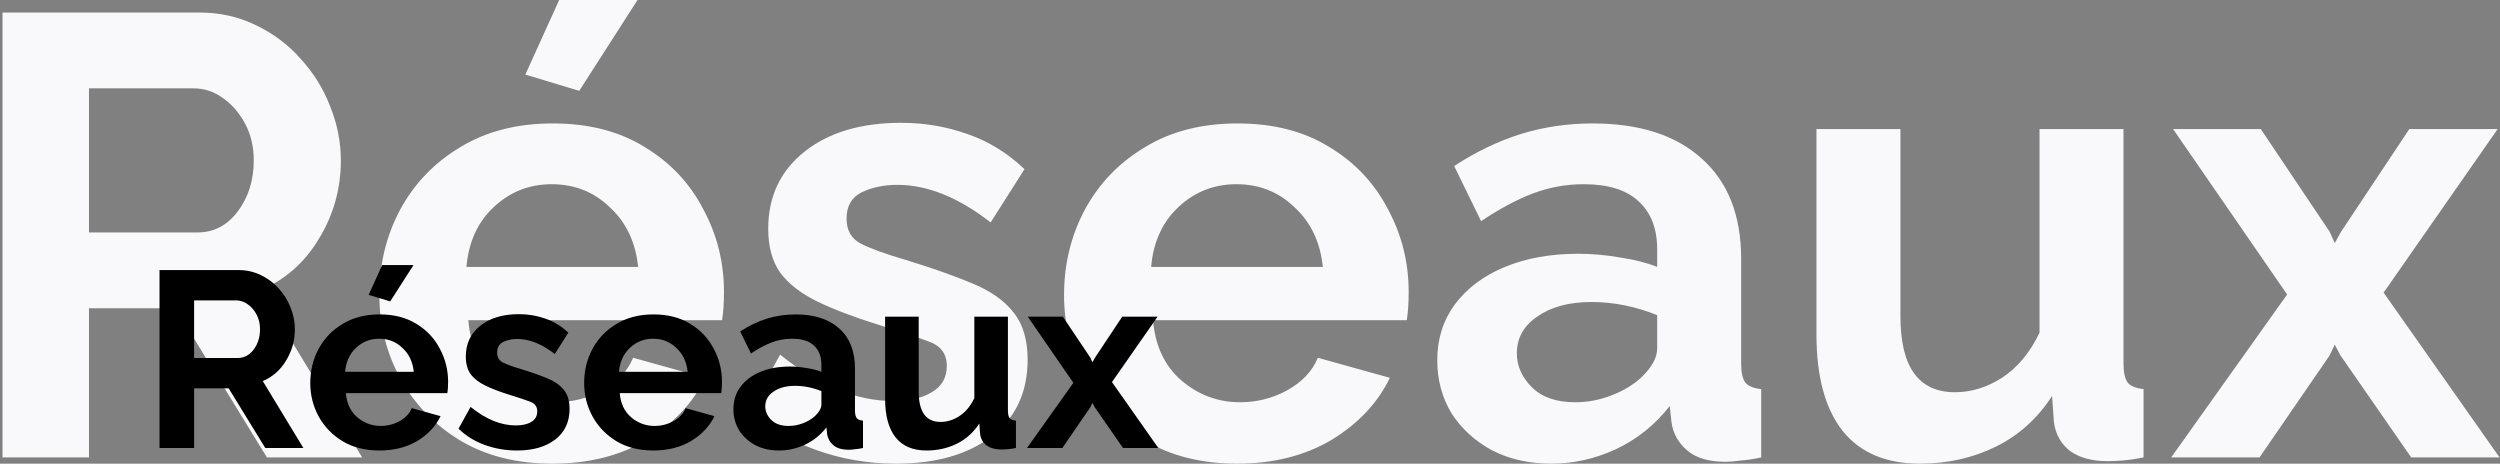 <svg width="798" height="148" viewBox="0 0 798 148" fill="none" xmlns="http://www.w3.org/2000/svg">
<rect x="0" y="0" width="798" height="148" fill="#808080" stroke="none"/>
<path id="R&#195;&#169;seaux" d="M0.8 146V4H63.6C70.133 4 76.133 5.333 81.6 8C87.2 10.667 92 14.267 96 18.8C100.133 23.333 103.267 28.4 105.4 34C107.667 39.6 108.8 45.333 108.8 51.2C108.8 60.267 106.467 68.6 101.8 76.2C97.267 83.8 91.067 89.267 83.2 92.6L115.6 146H85.2L56 98.4H28.4V146H0.8ZM28.4 74.2H63C68.2 74.2 72.467 72 75.8 67.6C79.267 63.067 81 57.6 81 51.2C81 46.8 80.067 42.867 78.2 39.4C76.333 35.933 73.933 33.2 71 31.2C68.2 29.2 65.133 28.2 61.8 28.2H28.4V74.2ZM176.292 148C164.959 148 155.159 145.533 146.892 140.6C138.759 135.667 132.426 129.133 127.892 121C123.359 112.733 121.092 103.8 121.092 94.2C121.092 84.333 123.292 75.267 127.692 67C132.226 58.6 138.626 51.933 146.892 47C155.159 41.933 165.026 39.4 176.492 39.4C187.959 39.4 197.759 41.933 205.892 47C214.026 51.933 220.226 58.533 224.492 66.8C228.892 74.933 231.092 83.733 231.092 93.2C231.092 96.667 230.892 99.667 230.492 102.2H149.492C150.159 110.333 153.159 116.733 158.492 121.4C163.959 126.067 170.226 128.4 177.292 128.4C182.626 128.4 187.626 127.133 192.292 124.6C197.092 121.933 200.359 118.467 202.092 114.2L225.092 120.6C221.226 128.6 215.026 135.2 206.492 140.4C197.959 145.467 187.892 148 176.292 148ZM148.892 85.2H203.692C202.892 77.333 199.892 71 194.692 66.2C189.626 61.267 183.426 58.8 176.092 58.8C168.892 58.8 162.692 61.267 157.492 66.2C152.426 71 149.559 77.333 148.892 85.2ZM184.892 29L167.692 23.8L178.492 -3.8147e-06H203.492L184.892 29ZM286.019 148C277.085 148 268.552 146.533 260.419 143.6C252.285 140.667 245.285 136.333 239.419 130.6L249.019 113.2C255.285 118.267 261.419 122 267.419 124.4C273.419 126.8 279.285 128 285.019 128C290.219 128 294.352 127.067 297.419 125.2C300.619 123.333 302.219 120.533 302.219 116.8C302.219 112.933 300.285 110.333 296.419 109C292.552 107.533 287.152 105.733 280.219 103.6C272.485 101.2 266.019 98.733 260.819 96.2C255.619 93.667 251.685 90.6 249.019 87C246.485 83.4 245.219 78.733 245.219 73C245.219 62.733 249.085 54.533 256.819 48.4C264.552 42.267 274.819 39.2 287.619 39.2C295.085 39.2 302.152 40.4 308.819 42.8C315.485 45.067 321.552 48.8 327.019 54L316.219 71C305.952 63 296.019 59 286.419 59C282.152 59 278.352 59.8 275.019 61.4C271.819 63 270.219 65.8 270.219 69.8C270.219 73.533 271.752 76.2 274.819 77.8C278.019 79.4 282.819 81.133 289.219 83C297.485 85.533 304.485 88 310.219 90.4C316.085 92.8 320.485 95.867 323.419 99.6C326.485 103.333 328.019 108.4 328.019 114.8C328.019 125.2 324.219 133.333 316.619 139.2C309.019 145.067 298.819 148 286.019 148ZM394.847 148C383.514 148 373.714 145.533 365.447 140.6C357.314 135.667 350.98 129.133 346.447 121C341.914 112.733 339.647 103.8 339.647 94.2C339.647 84.333 341.847 75.267 346.247 67C350.78 58.6 357.18 51.933 365.447 47C373.714 41.933 383.58 39.4 395.047 39.4C406.514 39.4 416.314 41.933 424.447 47C432.58 51.933 438.78 58.533 443.047 66.8C447.447 74.933 449.647 83.733 449.647 93.2C449.647 96.667 449.447 99.667 449.047 102.2H368.047C368.714 110.333 371.714 116.733 377.047 121.4C382.514 126.067 388.78 128.4 395.847 128.4C401.18 128.4 406.18 127.133 410.847 124.6C415.647 121.933 418.914 118.467 420.647 114.2L443.647 120.6C439.78 128.6 433.58 135.2 425.047 140.4C416.514 145.467 406.447 148 394.847 148ZM367.447 85.2H422.247C421.447 77.333 418.447 71 413.247 66.2C408.18 61.267 401.98 58.8 394.647 58.8C387.447 58.8 381.247 61.267 376.047 66.2C370.98 71 368.114 77.333 367.447 85.2ZM458.773 115C458.773 108.2 460.64 102.267 464.373 97.2C468.24 92 473.573 88 480.373 85.2C487.173 82.4 494.973 81 503.773 81C508.173 81 512.64 81.4 517.173 82.2C521.707 82.867 525.64 83.867 528.973 85.2V79.6C528.973 72.933 526.973 67.8 522.973 64.2C519.107 60.6 513.307 58.8 505.573 58.8C499.84 58.8 494.373 59.8 489.173 61.8C483.973 63.8 478.507 66.733 472.773 70.6L464.173 53C471.107 48.467 478.173 45.067 485.373 42.8C492.707 40.533 500.373 39.4 508.373 39.4C523.307 39.4 534.907 43.133 543.173 50.6C551.573 58.067 555.773 68.733 555.773 82.6V116C555.773 118.933 556.24 121 557.173 122.2C558.107 123.267 559.773 123.933 562.173 124.2V146C559.773 146.533 557.573 146.867 555.573 147C553.707 147.267 552.107 147.4 550.773 147.4C545.44 147.4 541.373 146.2 538.573 143.8C535.773 141.4 534.107 138.467 533.573 135L532.973 129.6C528.307 135.6 522.573 140.2 515.773 143.4C509.107 146.467 502.24 148 495.173 148C488.107 148 481.84 146.6 476.373 143.8C470.907 140.867 466.573 136.933 463.373 132C460.307 126.933 458.773 121.267 458.773 115ZM523.973 120.4C527.307 117.2 528.973 114.133 528.973 111.2V100.6C522.04 97.8 515.04 96.4 507.973 96.4C500.907 96.4 495.173 97.933 490.773 101C486.373 103.933 484.173 107.867 484.173 112.8C484.173 116.8 485.773 120.4 488.973 123.6C492.173 126.8 496.773 128.4 502.773 128.4C506.773 128.4 510.64 127.667 514.373 126.2C518.24 124.733 521.44 122.8 523.973 120.4ZM579.817 106.8V41.2H606.617V101C606.617 117.133 612.417 125.2 624.017 125.2C629.217 125.2 634.217 123.667 639.017 120.6C643.951 117.4 647.951 112.6 651.017 106.2V41.2H677.817V116C677.817 118.933 678.284 121 679.217 122.2C680.151 123.267 681.817 123.933 684.217 124.2V146C681.551 146.533 679.284 146.867 677.417 147C675.684 147.133 674.084 147.2 672.617 147.2C667.817 147.2 663.884 146.133 660.817 144C657.884 141.733 656.151 138.667 655.617 134.8L655.017 126.4C650.351 133.6 644.351 139 637.017 142.6C629.684 146.2 621.617 148 612.817 148C602.017 148 593.817 144.533 588.217 137.6C582.617 130.533 579.817 120.267 579.817 106.8ZM721.65 41.2L743.65 74L745.25 77.6L747.25 74L769.05 41.2H797.25L760.85 93.4L797.85 146H769.65L747.05 113.4L745.25 110L743.65 113.4L721.25 146H693.05L730.05 94L693.65 41.2H721.65Z" fill="#F9F9FC"/>
<g id="Group 23">
<path id="R&#195;&#169;seaux_2" d="M50.92 143V86.2H76.04C78.653 86.2 81.053 86.733 83.24 87.8C85.48 88.867 87.4 90.307 89 92.12C90.653 93.933 91.907 95.96 92.76 98.2C93.667 100.44 94.12 102.733 94.12 105.08C94.12 108.707 93.187 112.04 91.32 115.08C89.507 118.12 87.027 120.307 83.88 121.64L96.84 143H84.68L73 123.96H61.96V143H50.92ZM61.96 114.28H75.8C77.88 114.28 79.587 113.4 80.92 111.64C82.307 109.827 83 107.64 83 105.08C83 103.32 82.627 101.747 81.88 100.36C81.133 98.973 80.173 97.88 79 97.08C77.88 96.28 76.653 95.88 75.32 95.88H61.96V114.28ZM121.117 143.8C116.584 143.8 112.664 142.813 109.357 140.84C106.104 138.867 103.57 136.253 101.757 133C99.944 129.693 99.037 126.12 99.037 122.28C99.037 118.333 99.917 114.707 101.677 111.4C103.49 108.04 106.05 105.373 109.357 103.4C112.664 101.373 116.61 100.36 121.197 100.36C125.784 100.36 129.704 101.373 132.957 103.4C136.21 105.373 138.69 108.013 140.397 111.32C142.157 114.573 143.037 118.093 143.037 121.88C143.037 123.267 142.957 124.467 142.797 125.48H110.397C110.664 128.733 111.864 131.293 113.997 133.16C116.184 135.027 118.69 135.96 121.517 135.96C123.65 135.96 125.65 135.453 127.517 134.44C129.437 133.373 130.744 131.987 131.437 130.28L140.637 132.84C139.09 136.04 136.61 138.68 133.197 140.76C129.784 142.787 125.757 143.8 121.117 143.8ZM110.157 118.68H132.077C131.757 115.533 130.557 113 128.477 111.08C126.45 109.107 123.97 108.12 121.037 108.12C118.157 108.12 115.677 109.107 113.597 111.08C111.57 113 110.424 115.533 110.157 118.68ZM124.557 96.2L117.677 94.12L121.997 84.6H131.997L124.557 96.2ZM165.008 143.8C161.434 143.8 158.021 143.213 154.768 142.04C151.514 140.867 148.714 139.133 146.368 136.84L150.208 129.88C152.714 131.907 155.168 133.4 157.568 134.36C159.968 135.32 162.314 135.8 164.608 135.8C166.688 135.8 168.341 135.427 169.568 134.68C170.848 133.933 171.488 132.813 171.488 131.32C171.488 129.773 170.714 128.733 169.168 128.2C167.621 127.613 165.461 126.893 162.688 126.04C159.594 125.08 157.008 124.093 154.928 123.08C152.848 122.067 151.274 120.84 150.208 119.4C149.194 117.96 148.688 116.093 148.688 113.8C148.688 109.693 150.234 106.413 153.328 103.96C156.421 101.507 160.528 100.28 165.648 100.28C168.634 100.28 171.461 100.76 174.128 101.72C176.794 102.627 179.221 104.12 181.408 106.2L177.088 113C172.981 109.8 169.008 108.2 165.168 108.2C163.461 108.2 161.941 108.52 160.608 109.16C159.328 109.8 158.688 110.92 158.688 112.52C158.688 114.013 159.301 115.08 160.528 115.72C161.808 116.36 163.728 117.053 166.288 117.8C169.594 118.813 172.394 119.8 174.688 120.76C177.034 121.72 178.794 122.947 179.968 124.44C181.194 125.933 181.808 127.96 181.808 130.52C181.808 134.68 180.288 137.933 177.248 140.28C174.208 142.627 170.128 143.8 165.008 143.8ZM208.539 143.8C204.005 143.8 200.085 142.813 196.779 140.84C193.525 138.867 190.992 136.253 189.179 133C187.365 129.693 186.459 126.12 186.459 122.28C186.459 118.333 187.339 114.707 189.099 111.4C190.912 108.04 193.472 105.373 196.779 103.4C200.085 101.373 204.032 100.36 208.619 100.36C213.205 100.36 217.125 101.373 220.379 103.4C223.632 105.373 226.112 108.013 227.819 111.32C229.579 114.573 230.459 118.093 230.459 121.88C230.459 123.267 230.379 124.467 230.219 125.48H197.819C198.085 128.733 199.285 131.293 201.419 133.16C203.605 135.027 206.112 135.96 208.939 135.96C211.072 135.96 213.072 135.453 214.939 134.44C216.859 133.373 218.165 131.987 218.859 130.28L228.059 132.84C226.512 136.04 224.032 138.68 220.619 140.76C217.205 142.787 213.179 143.8 208.539 143.8ZM197.579 118.68H219.499C219.179 115.533 217.979 113 215.899 111.08C213.872 109.107 211.392 108.12 208.459 108.12C205.579 108.12 203.099 109.107 201.019 111.08C198.992 113 197.845 115.533 197.579 118.68ZM234.109 130.6C234.109 127.88 234.856 125.507 236.349 123.48C237.896 121.4 240.029 119.8 242.749 118.68C245.469 117.56 248.589 117 252.109 117C253.869 117 255.656 117.16 257.469 117.48C259.283 117.747 260.856 118.147 262.189 118.68V116.44C262.189 113.773 261.389 111.72 259.789 110.28C258.243 108.84 255.923 108.12 252.829 108.12C250.536 108.12 248.349 108.52 246.269 109.32C244.189 110.12 242.003 111.293 239.709 112.84L236.269 105.8C239.043 103.987 241.869 102.627 244.749 101.72C247.683 100.813 250.749 100.36 253.949 100.36C259.923 100.36 264.563 101.853 267.869 104.84C271.229 107.827 272.909 112.093 272.909 117.64V131C272.909 132.173 273.096 133 273.469 133.48C273.843 133.907 274.509 134.173 275.469 134.28V143C274.509 143.213 273.629 143.347 272.829 143.4C272.083 143.507 271.443 143.56 270.909 143.56C268.776 143.56 267.149 143.08 266.029 142.12C264.909 141.16 264.243 139.987 264.029 138.6L263.789 136.44C261.923 138.84 259.629 140.68 256.909 141.96C254.243 143.187 251.496 143.8 248.669 143.8C245.843 143.8 243.336 143.24 241.149 142.12C238.963 140.947 237.229 139.373 235.949 137.4C234.723 135.373 234.109 133.107 234.109 130.6ZM260.189 132.76C261.523 131.48 262.189 130.253 262.189 129.08V124.84C259.416 123.72 256.616 123.16 253.789 123.16C250.963 123.16 248.669 123.773 246.909 125C245.149 126.173 244.269 127.747 244.269 129.72C244.269 131.32 244.909 132.76 246.189 134.04C247.469 135.32 249.309 135.96 251.709 135.96C253.309 135.96 254.856 135.667 256.349 135.08C257.896 134.493 259.176 133.72 260.189 132.76ZM282.527 127.32V101.08H293.247V125C293.247 131.453 295.567 134.68 300.207 134.68C302.287 134.68 304.287 134.067 306.207 132.84C308.18 131.56 309.78 129.64 311.007 127.08V101.08H321.727V131C321.727 132.173 321.914 133 322.287 133.48C322.66 133.907 323.327 134.173 324.287 134.28V143C323.22 143.213 322.314 143.347 321.567 143.4C320.874 143.453 320.234 143.48 319.647 143.48C317.727 143.48 316.154 143.053 314.927 142.2C313.754 141.293 313.06 140.067 312.847 138.52L312.607 135.16C310.74 138.04 308.34 140.2 305.407 141.64C302.474 143.08 299.247 143.8 295.727 143.8C291.407 143.8 288.127 142.413 285.887 139.64C283.647 136.813 282.527 132.707 282.527 127.32ZM339.26 101.08L348.06 114.2L348.7 115.64L349.5 114.2L358.22 101.08H369.5L354.94 121.96L369.74 143H358.46L349.42 129.96L348.7 128.6L348.06 129.96L339.1 143H327.82L342.62 122.2L328.06 101.08H339.26Z" fill="black"/>
</g>
</svg>
